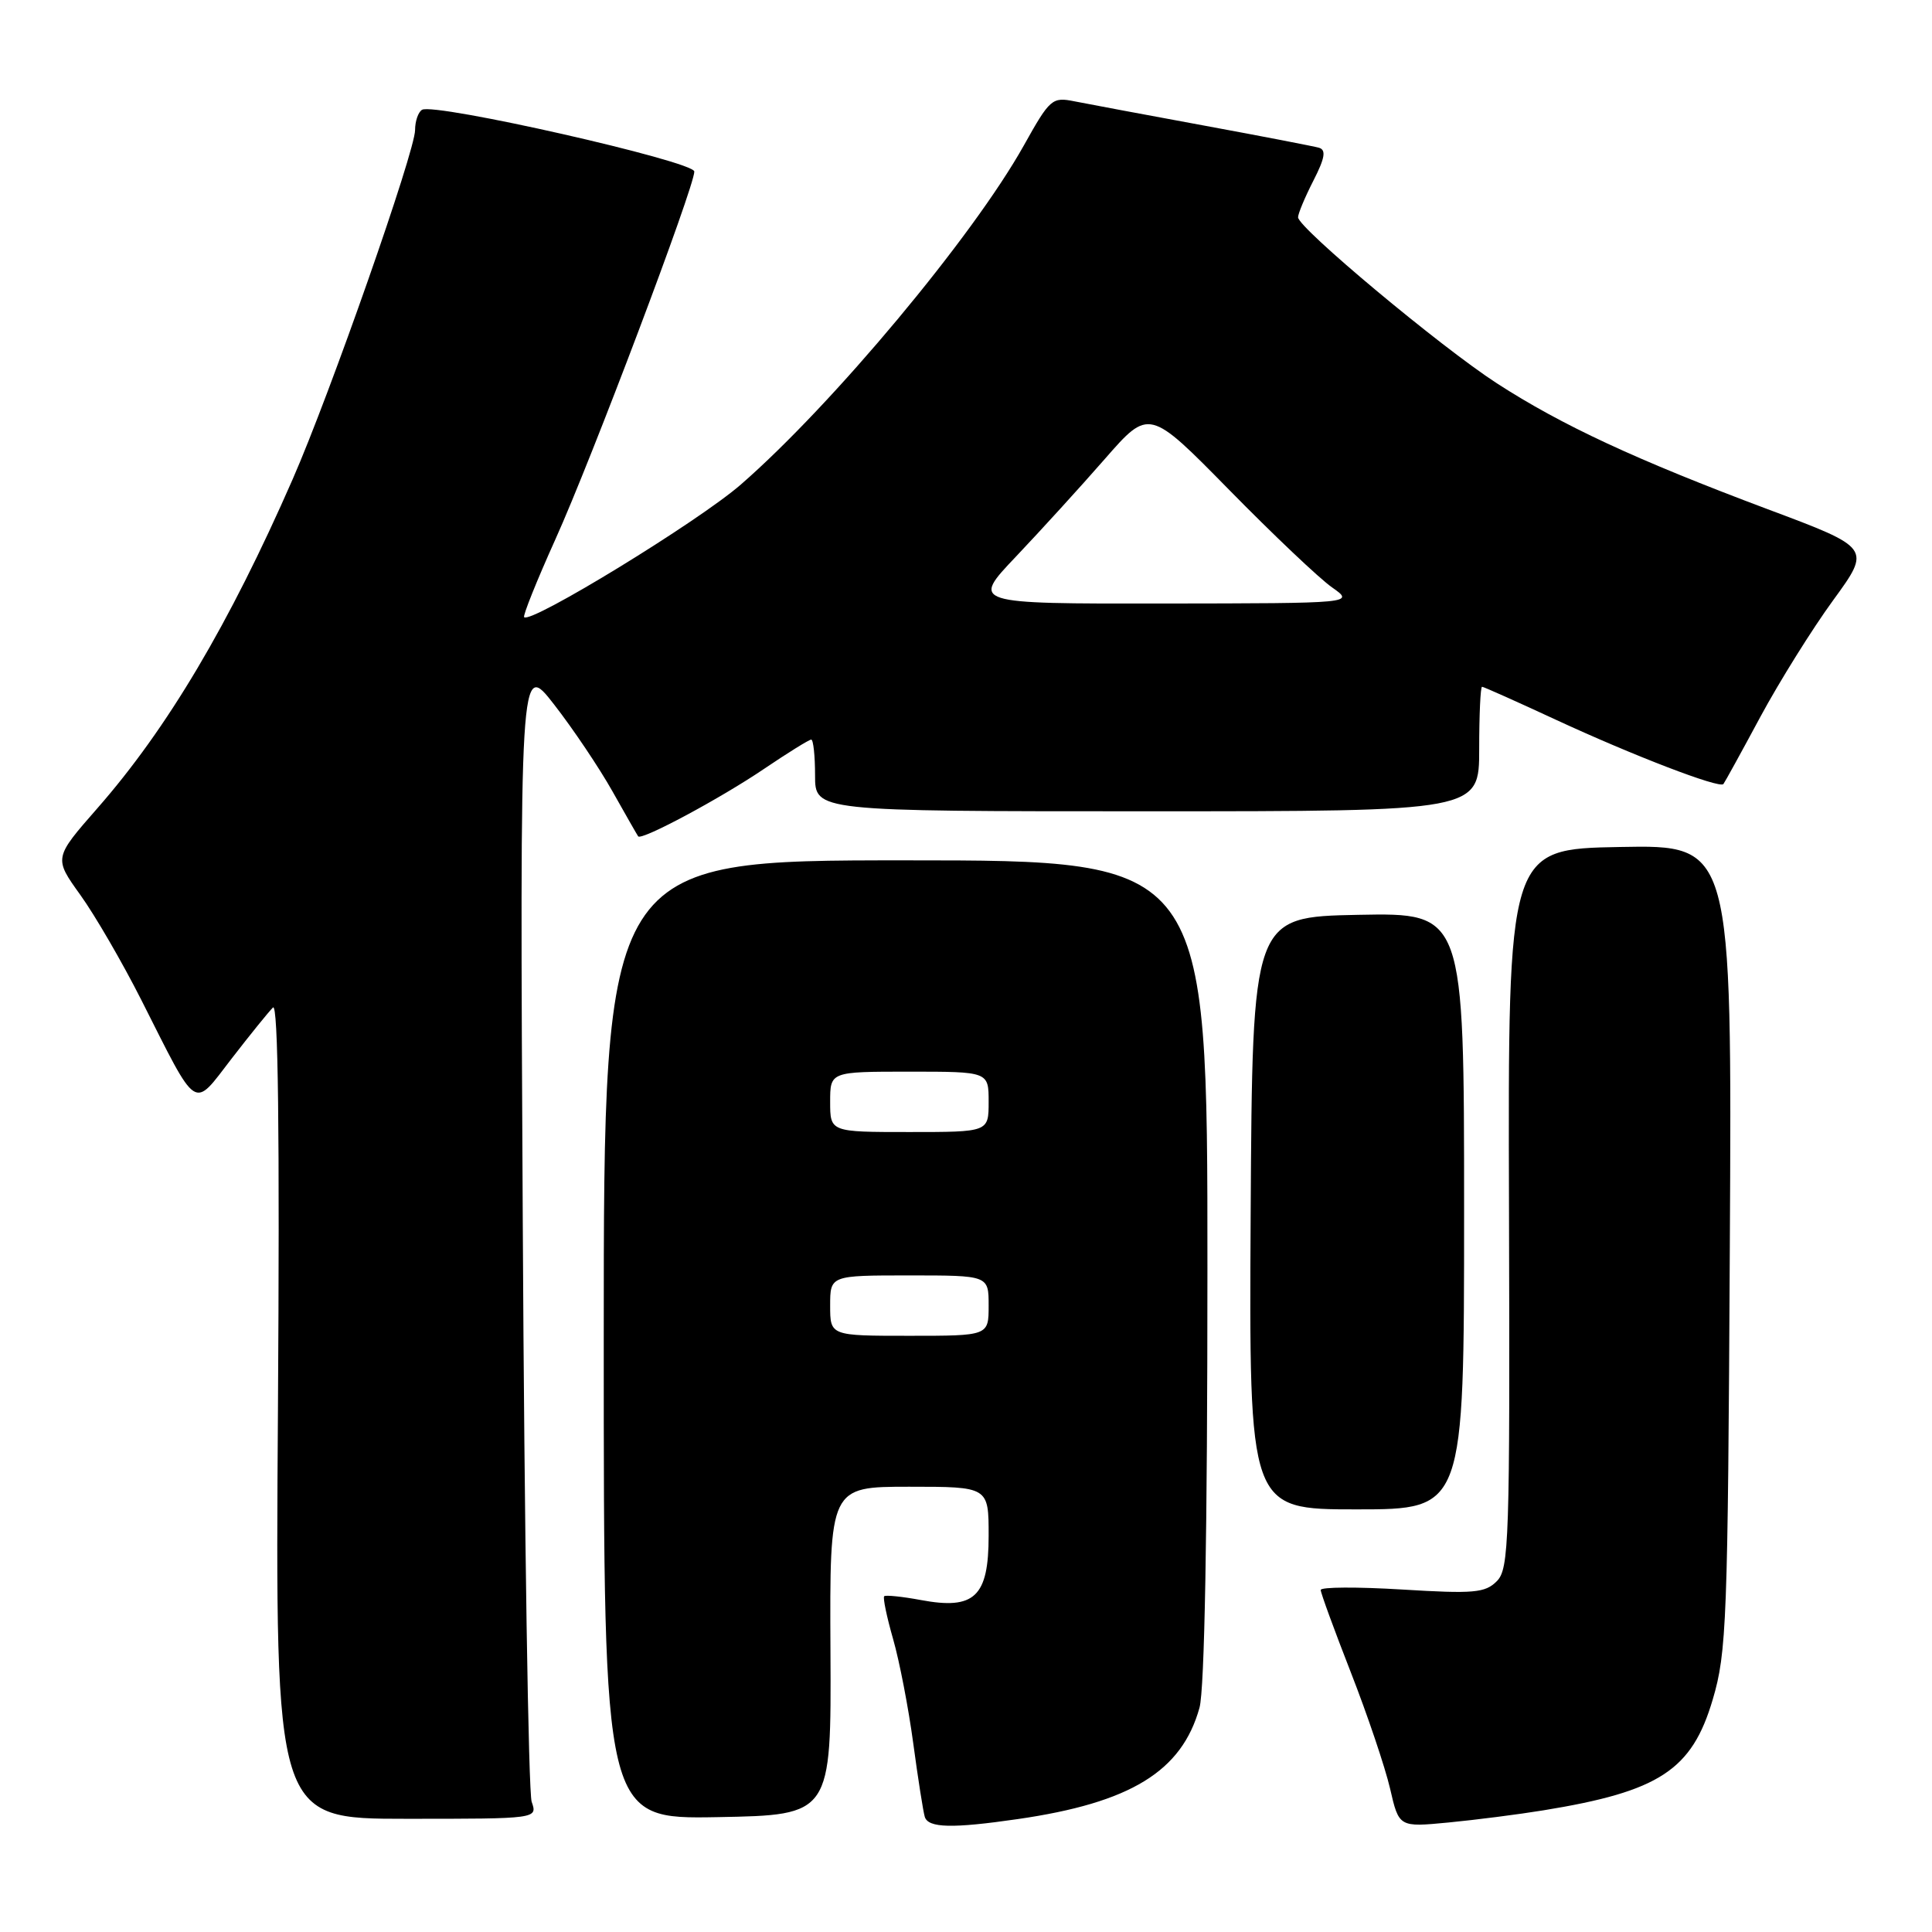<?xml version="1.0" encoding="UTF-8" standalone="no"?>
<!DOCTYPE svg PUBLIC "-//W3C//DTD SVG 1.1//EN" "http://www.w3.org/Graphics/SVG/1.1/DTD/svg11.dtd" >
<svg xmlns="http://www.w3.org/2000/svg" xmlns:xlink="http://www.w3.org/1999/xlink" version="1.1" viewBox="0 0 256 256">
 <g >
 <path fill="currentColor"
d=" M 134.85 241.04 C 149.80 238.88 156.60 234.72 158.94 226.28 C 159.61 223.86 159.99 203.02 159.99 168.25 C 160.00 114.00 160.00 114.00 120.00 114.00 C 80.00 114.00 80.00 114.00 80.00 177.53 C 80.00 241.05 80.00 241.05 95.08 240.78 C 110.15 240.50 110.15 240.50 110.04 218.75 C 109.93 197.00 109.93 197.00 120.47 197.00 C 131.00 197.00 131.00 197.00 131.00 203.48 C 131.00 211.58 129.14 213.35 122.00 212.01 C 119.53 211.55 117.35 211.33 117.16 211.51 C 116.97 211.70 117.50 214.25 118.34 217.18 C 119.18 220.10 120.38 226.32 121.01 231.00 C 121.64 235.68 122.33 240.06 122.54 240.75 C 123.01 242.22 126.16 242.30 134.85 241.04 Z  M 204.50 239.88 C 219.87 237.38 224.19 234.56 226.95 225.18 C 228.79 218.96 228.95 214.83 229.21 165.23 C 229.50 111.95 229.50 111.95 214.66 112.23 C 199.81 112.50 199.81 112.50 199.95 160.14 C 200.08 204.30 199.96 207.90 198.33 209.52 C 196.79 211.07 195.29 211.20 185.79 210.62 C 179.86 210.26 175.00 210.28 175.00 210.68 C 175.00 211.07 176.80 215.99 179.00 221.62 C 181.20 227.25 183.53 234.16 184.19 236.99 C 185.37 242.12 185.37 242.12 191.94 241.49 C 195.55 241.14 201.20 240.42 204.50 239.88 Z  M 70.45 238.75 C 70.02 237.51 69.48 202.98 69.27 162.00 C 68.87 87.50 68.87 87.50 73.42 93.35 C 75.92 96.56 79.40 101.74 81.15 104.85 C 82.90 107.96 84.43 110.64 84.56 110.82 C 85.00 111.40 95.44 105.81 101.24 101.88 C 104.39 99.75 107.21 98.00 107.49 98.00 C 107.77 98.00 108.00 100.14 108.00 102.75 C 108.00 107.50 108.00 107.50 152.00 107.50 C 196.00 107.50 196.00 107.50 196.00 99.25 C 196.00 94.71 196.17 91.00 196.38 91.00 C 196.58 91.00 200.99 92.97 206.16 95.37 C 216.39 100.11 227.86 104.52 228.36 103.89 C 228.53 103.68 230.74 99.67 233.26 94.98 C 235.79 90.29 240.13 83.34 242.90 79.54 C 247.95 72.61 247.95 72.61 234.22 67.47 C 216.76 60.92 206.94 56.35 198.34 50.79 C 190.87 45.95 172.00 30.19 172.00 28.79 C 172.00 28.31 172.91 26.13 174.03 23.94 C 175.56 20.95 175.74 19.87 174.78 19.58 C 174.08 19.38 167.20 18.05 159.50 16.63 C 151.80 15.21 144.10 13.77 142.39 13.43 C 139.41 12.83 139.13 13.07 135.66 19.28 C 128.92 31.34 110.33 53.61 98.17 64.20 C 92.56 69.09 70.35 82.68 69.45 81.78 C 69.26 81.59 71.12 76.95 73.59 71.47 C 78.39 60.84 92.00 24.79 92.00 22.73 C 92.00 21.38 57.51 13.57 55.92 14.55 C 55.41 14.86 55.00 16.07 55.00 17.23 C 55.00 20.05 43.74 52.18 38.78 63.50 C 30.37 82.71 22.17 96.53 12.91 107.09 C 7.13 113.69 7.13 113.69 10.65 118.59 C 12.59 121.29 16.21 127.53 18.71 132.47 C 26.33 147.55 25.49 147.01 30.70 140.26 C 33.15 137.09 35.61 134.05 36.17 133.50 C 36.86 132.82 37.07 149.99 36.83 186.75 C 36.46 241.00 36.46 241.00 53.85 241.00 C 71.23 241.00 71.23 241.00 70.45 238.75 Z  M 194.00 160.47 C 194.00 120.95 194.00 120.95 179.97 121.22 C 165.95 121.50 165.95 121.50 165.72 160.75 C 165.50 200.00 165.50 200.00 179.75 200.00 C 194.00 200.00 194.00 200.00 194.00 160.47 Z  M 110.00 173.00 C 110.00 169.00 110.00 169.00 120.50 169.00 C 131.00 169.00 131.00 169.00 131.00 173.00 C 131.00 177.00 131.00 177.00 120.50 177.00 C 110.00 177.00 110.00 177.00 110.00 173.00 Z  M 110.00 146.00 C 110.00 142.00 110.00 142.00 120.50 142.00 C 131.00 142.00 131.00 142.00 131.00 146.00 C 131.00 150.00 131.00 150.00 120.50 150.00 C 110.00 150.00 110.00 150.00 110.00 146.00 Z  M 134.62 73.75 C 137.88 70.31 143.19 64.49 146.40 60.81 C 152.26 54.11 152.26 54.11 162.88 64.92 C 168.72 70.87 174.85 76.68 176.50 77.83 C 179.50 79.94 179.50 79.94 154.09 79.97 C 128.68 80.00 128.68 80.00 134.62 73.75 Z "/>
</g>
</svg>